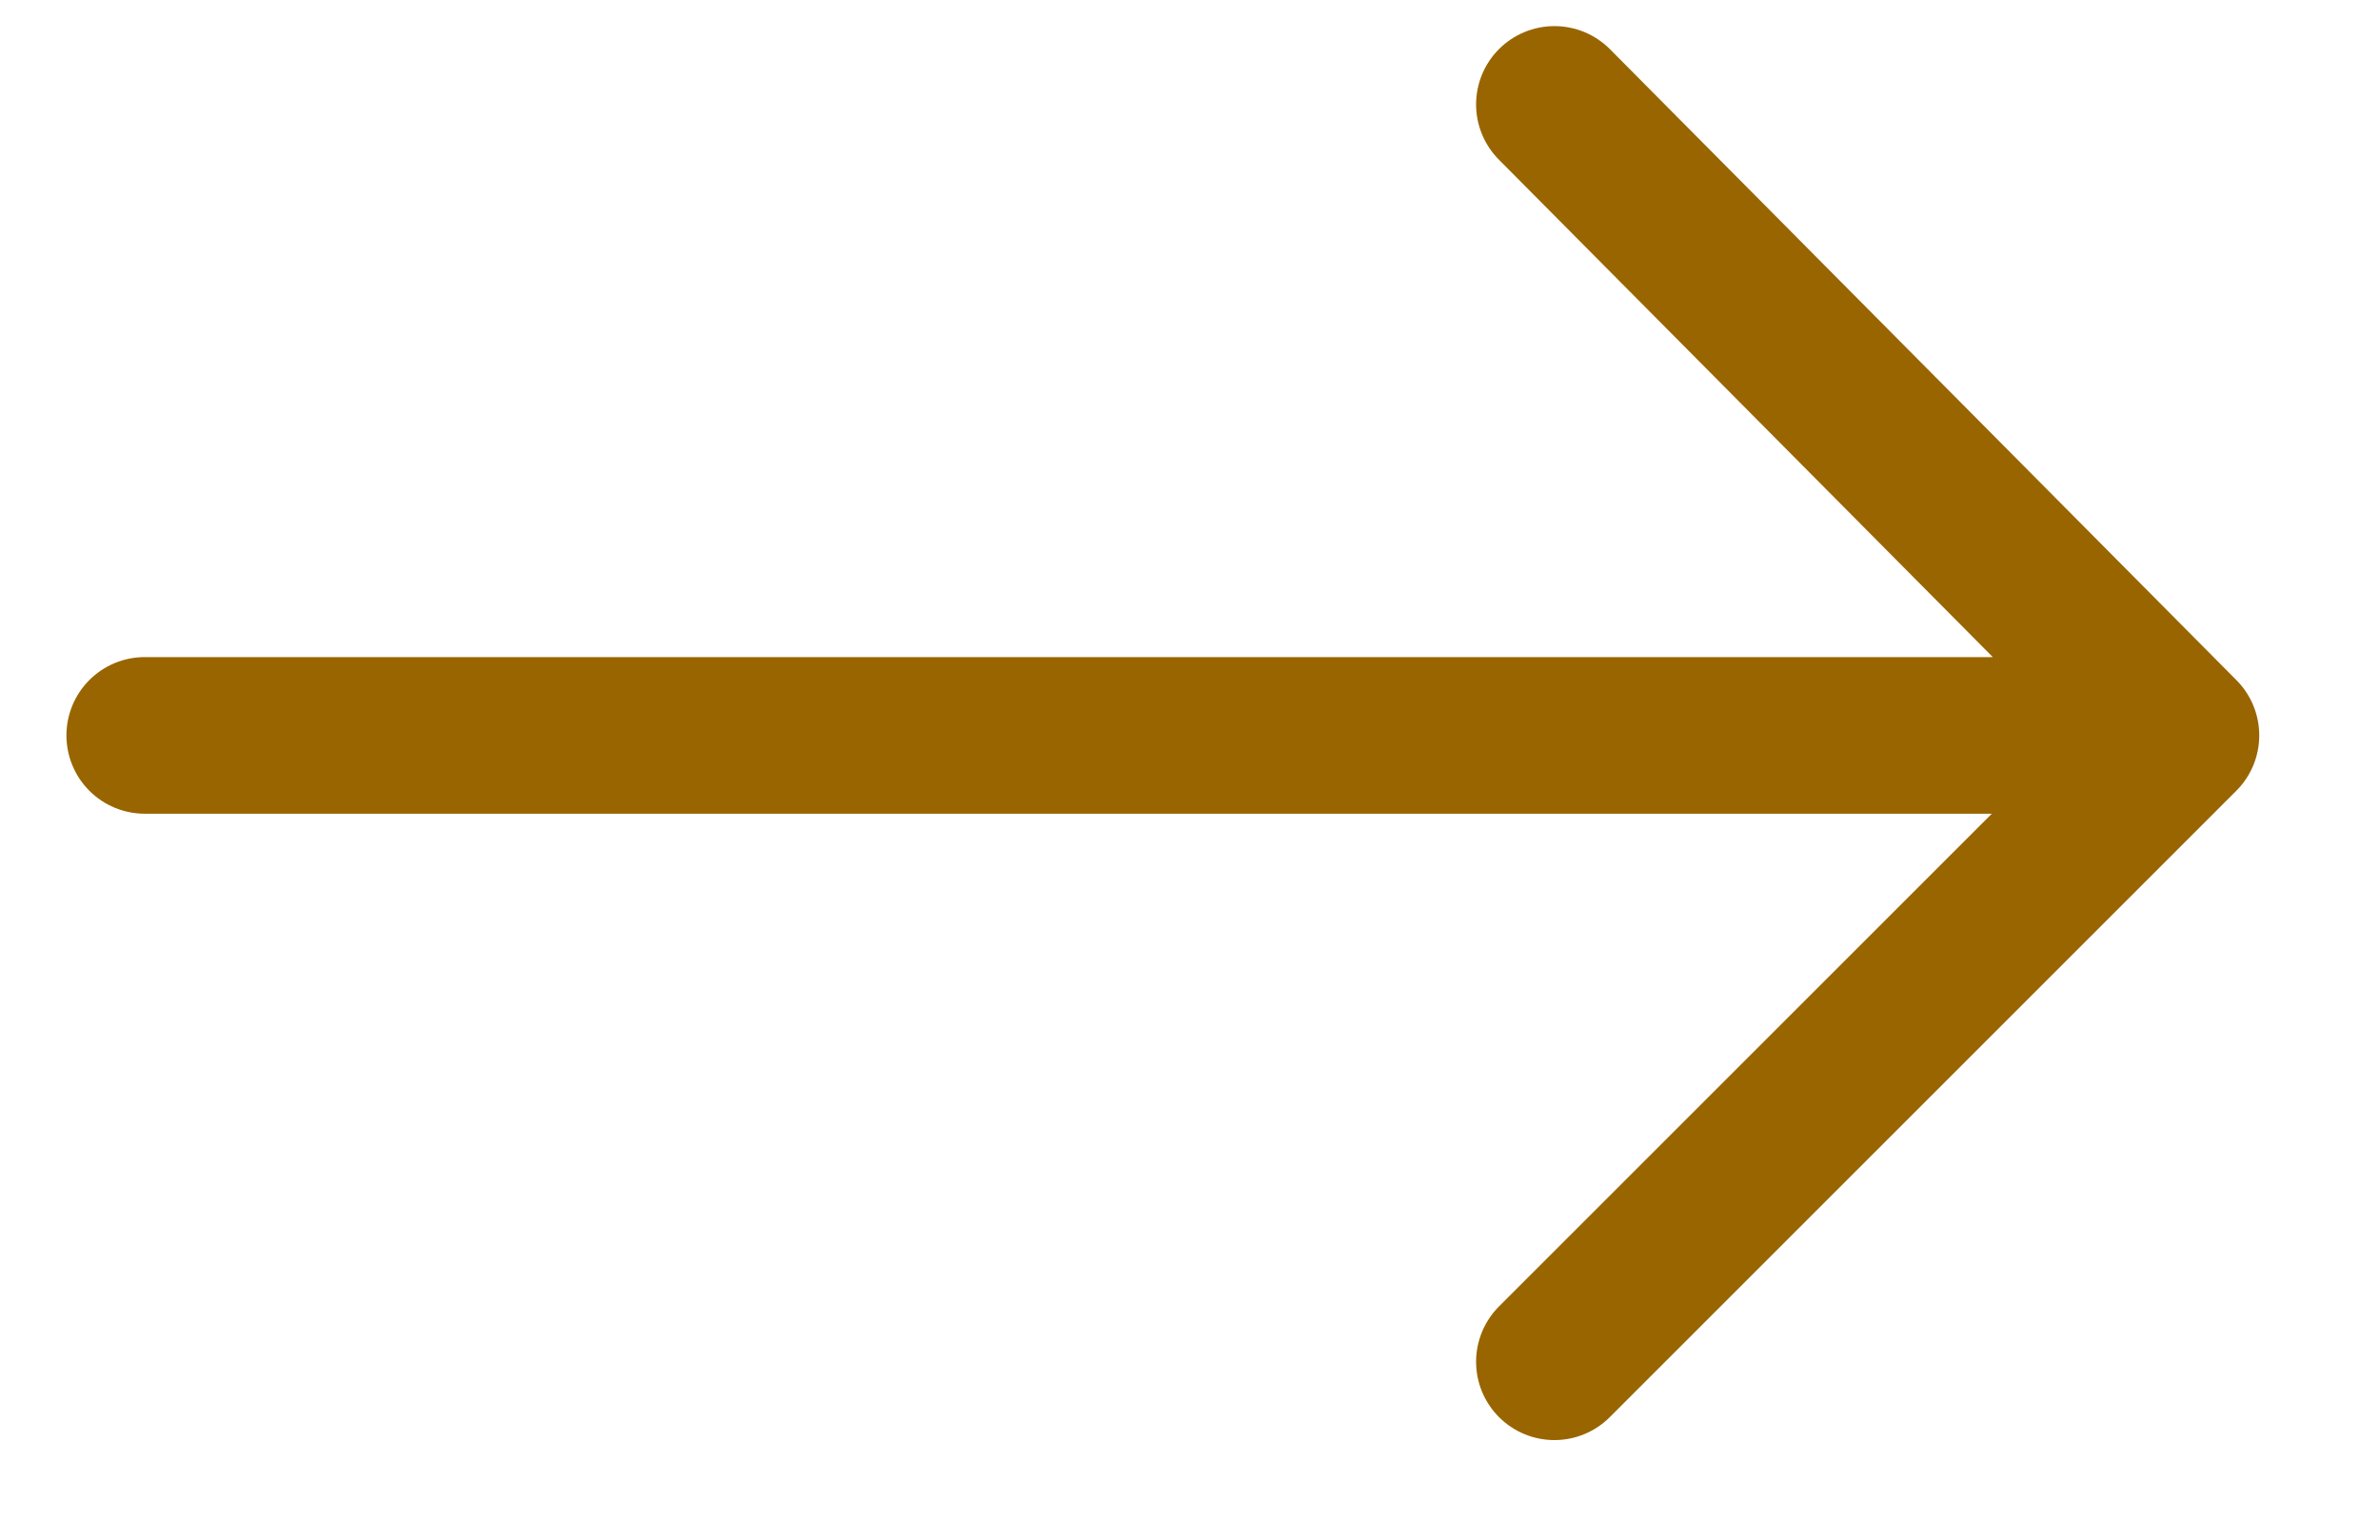 <svg width="17" height="11" viewBox="0 0 17 11" fill="none" xmlns="http://www.w3.org/2000/svg">
<path d="M11.103 9.729L15.578 5.254M15.578 5.254L11.103 0.746M15.578 5.254L1.034 5.254" stroke="#996500" stroke-width="1.119" stroke-linecap="round" stroke-linejoin="round"/>
</svg>
